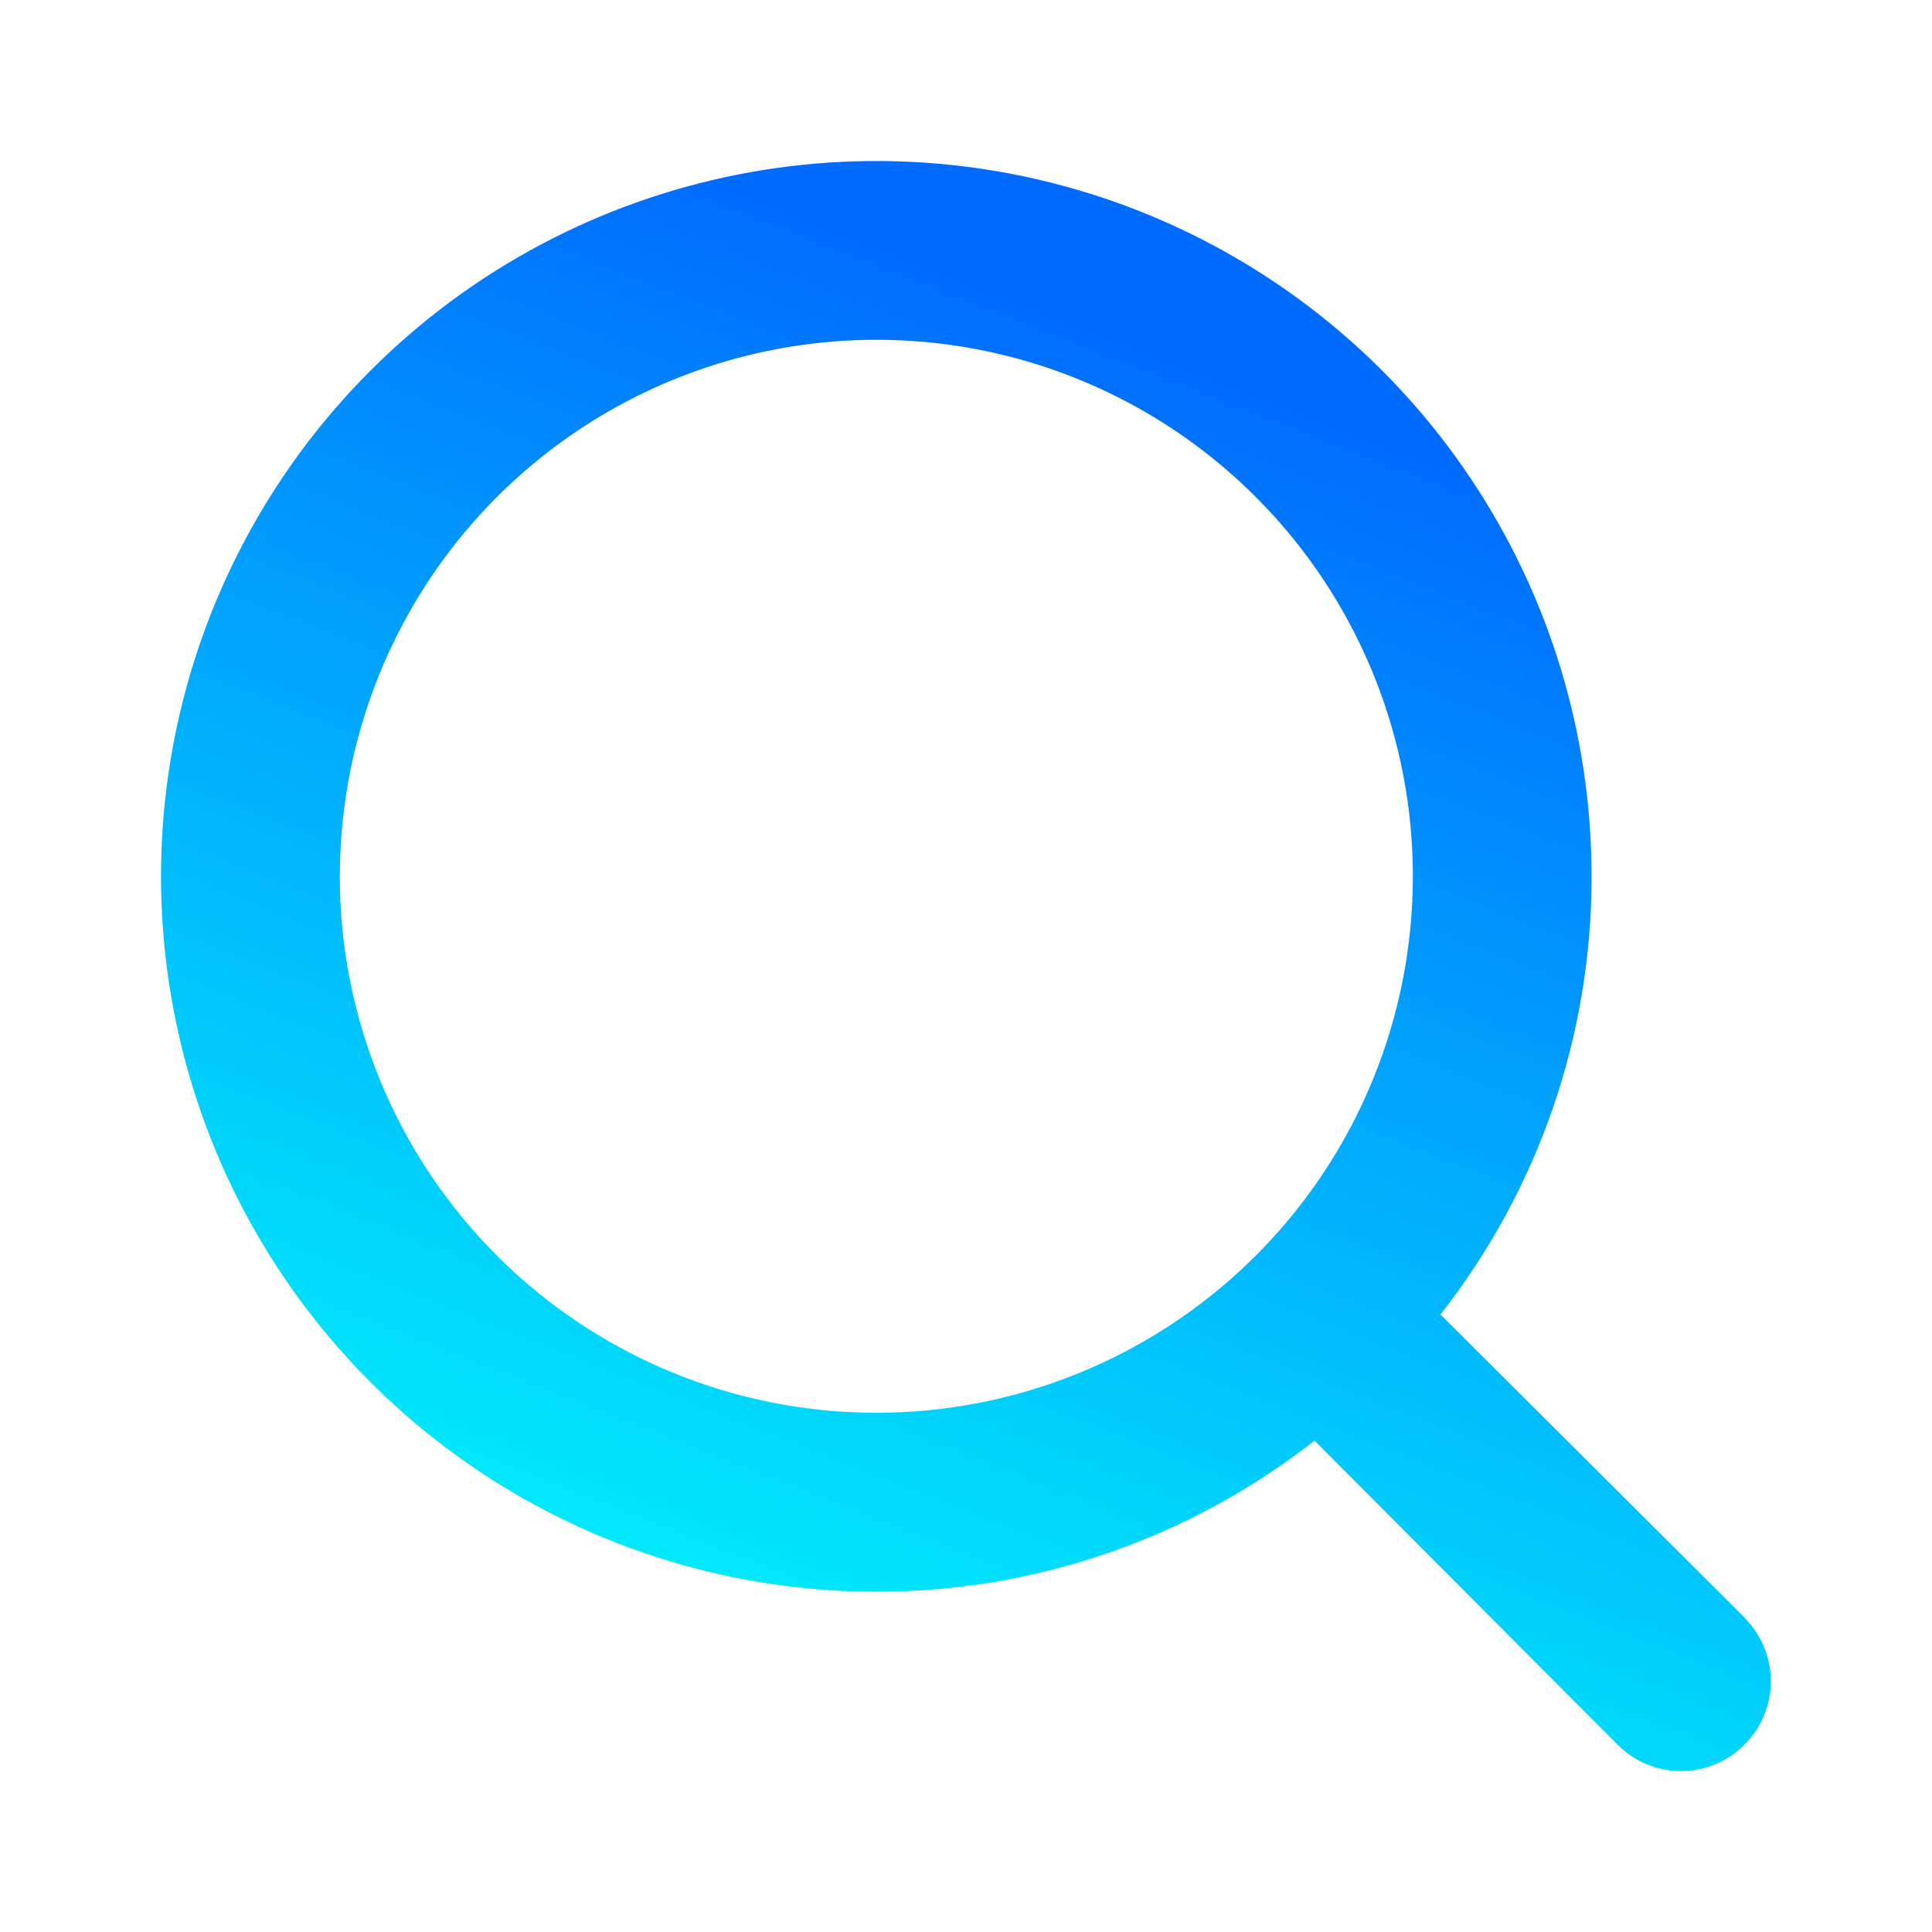 <?xml version="1.0" encoding="UTF-8" standalone="no"?>
<svg
   width="24"
   height="24"
   viewBox="0 0 24 24"
   fill="none"
   version="1.1"
   id="svg11"
   sodipodi:docname="preferences-desktop-search.svg"
   inkscape:version="1.3.2 (091e20ef0f, 2023-11-25, custom)"
   xmlns:inkscape="http://www.inkscape.org/namespaces/inkscape"
   xmlns:sodipodi="http://sodipodi.sourceforge.net/DTD/sodipodi-0.dtd"
   xmlns="http://www.w3.org/2000/svg"
   xmlns:svg="http://www.w3.org/2000/svg">
  <sodipodi:namedview
     id="namedview13"
     pagecolor="#ffffff"
     bordercolor="#666666"
     borderopacity="1.0"
     inkscape:pageshadow="2"
     inkscape:pageopacity="0.0"
     inkscape:pagecheckerboard="0"
     showgrid="false"
     inkscape:zoom="26.166667"
     inkscape:cx="11.88535"
     inkscape:cy="12.095541"
     inkscape:current-layer="svg11"
     inkscape:showpageshadow="2"
     inkscape:deskcolor="#d1d1d1" />
  <path
     d="m 21.671,20.094 -3.777,-3.765 c 1.218,-1.552 1.88,-3.469 1.877,-5.443 0,-1.757 -0.521,-3.476 -1.498,-4.937 C 17.298,4.488 15.91,3.349 14.287,2.676 12.663,2.004 10.876,1.828 9.152,2.171 7.429,2.514 5.845,3.36 4.603,4.603 3.36,5.845 2.514,7.429 2.171,9.152 1.828,10.876 2.004,12.663 2.676,14.287 c 0.673,1.624 1.812,3.011 3.273,3.988 1.461,0.976 3.179,1.498 4.937,1.498 1.973,0.002 3.89,-0.659 5.443,-1.877 l 3.765,3.777 c 0.103,0.104 0.226,0.187 0.361,0.243 0.135,0.056 0.281,0.085 0.427,0.085 0.147,0 0.292,-0.029 0.427,-0.085 0.135,-0.056 0.258,-0.139 0.361,-0.243 0.104,-0.103 0.187,-0.226 0.243,-0.361 0.056,-0.135 0.085,-0.281 0.085,-0.427 0,-0.147 -0.029,-0.292 -0.085,-0.427 -0.056,-0.135 -0.139,-0.258 -0.243,-0.361 z M 4.222,10.886 c 0,-1.318 0.391,-2.607 1.123,-3.703 0.732,-1.096 1.773,-1.95 2.991,-2.455 1.218,-0.504 2.558,-0.636 3.851,-0.379 1.293,0.257 2.48,0.892 3.412,1.824 0.932,0.932 1.567,2.12 1.824,3.412 0.257,1.293 0.125,2.633 -0.379,3.851 -0.504,1.218 -1.359,2.259 -2.455,2.991 -1.096,0.732 -2.384,1.123 -3.703,1.123 -1.768,0 -3.463,-0.702 -4.713,-1.952 -1.25,-1.25 -1.952,-2.945 -1.952,-4.712 z"
     fill="url(#paint0_linear)"
     id="path2"
     style="fill:url(#paint0_linear);stroke-width:1.111" />
  <defs
     id="defs9">
    <linearGradient
       id="paint0_linear"
       x1="12.003"
       y1="21.006"
       x2="17.652"
       y2="6.555"
       gradientUnits="userSpaceOnUse"
       gradientTransform="matrix(1.111,0,0,1.111,-1.332,-1.332)">
      <stop
         stop-color="#00FFFF"
         id="stop4"
         style="stop-color:#00f1fa;stop-opacity:1;"
         offset="0" />
      <stop
         offset="1"
         stop-color="#5558ff"
         id="stop6"
         style="stop-color:#006cff;stop-opacity:1;" />
    </linearGradient>
  </defs>
</svg>
